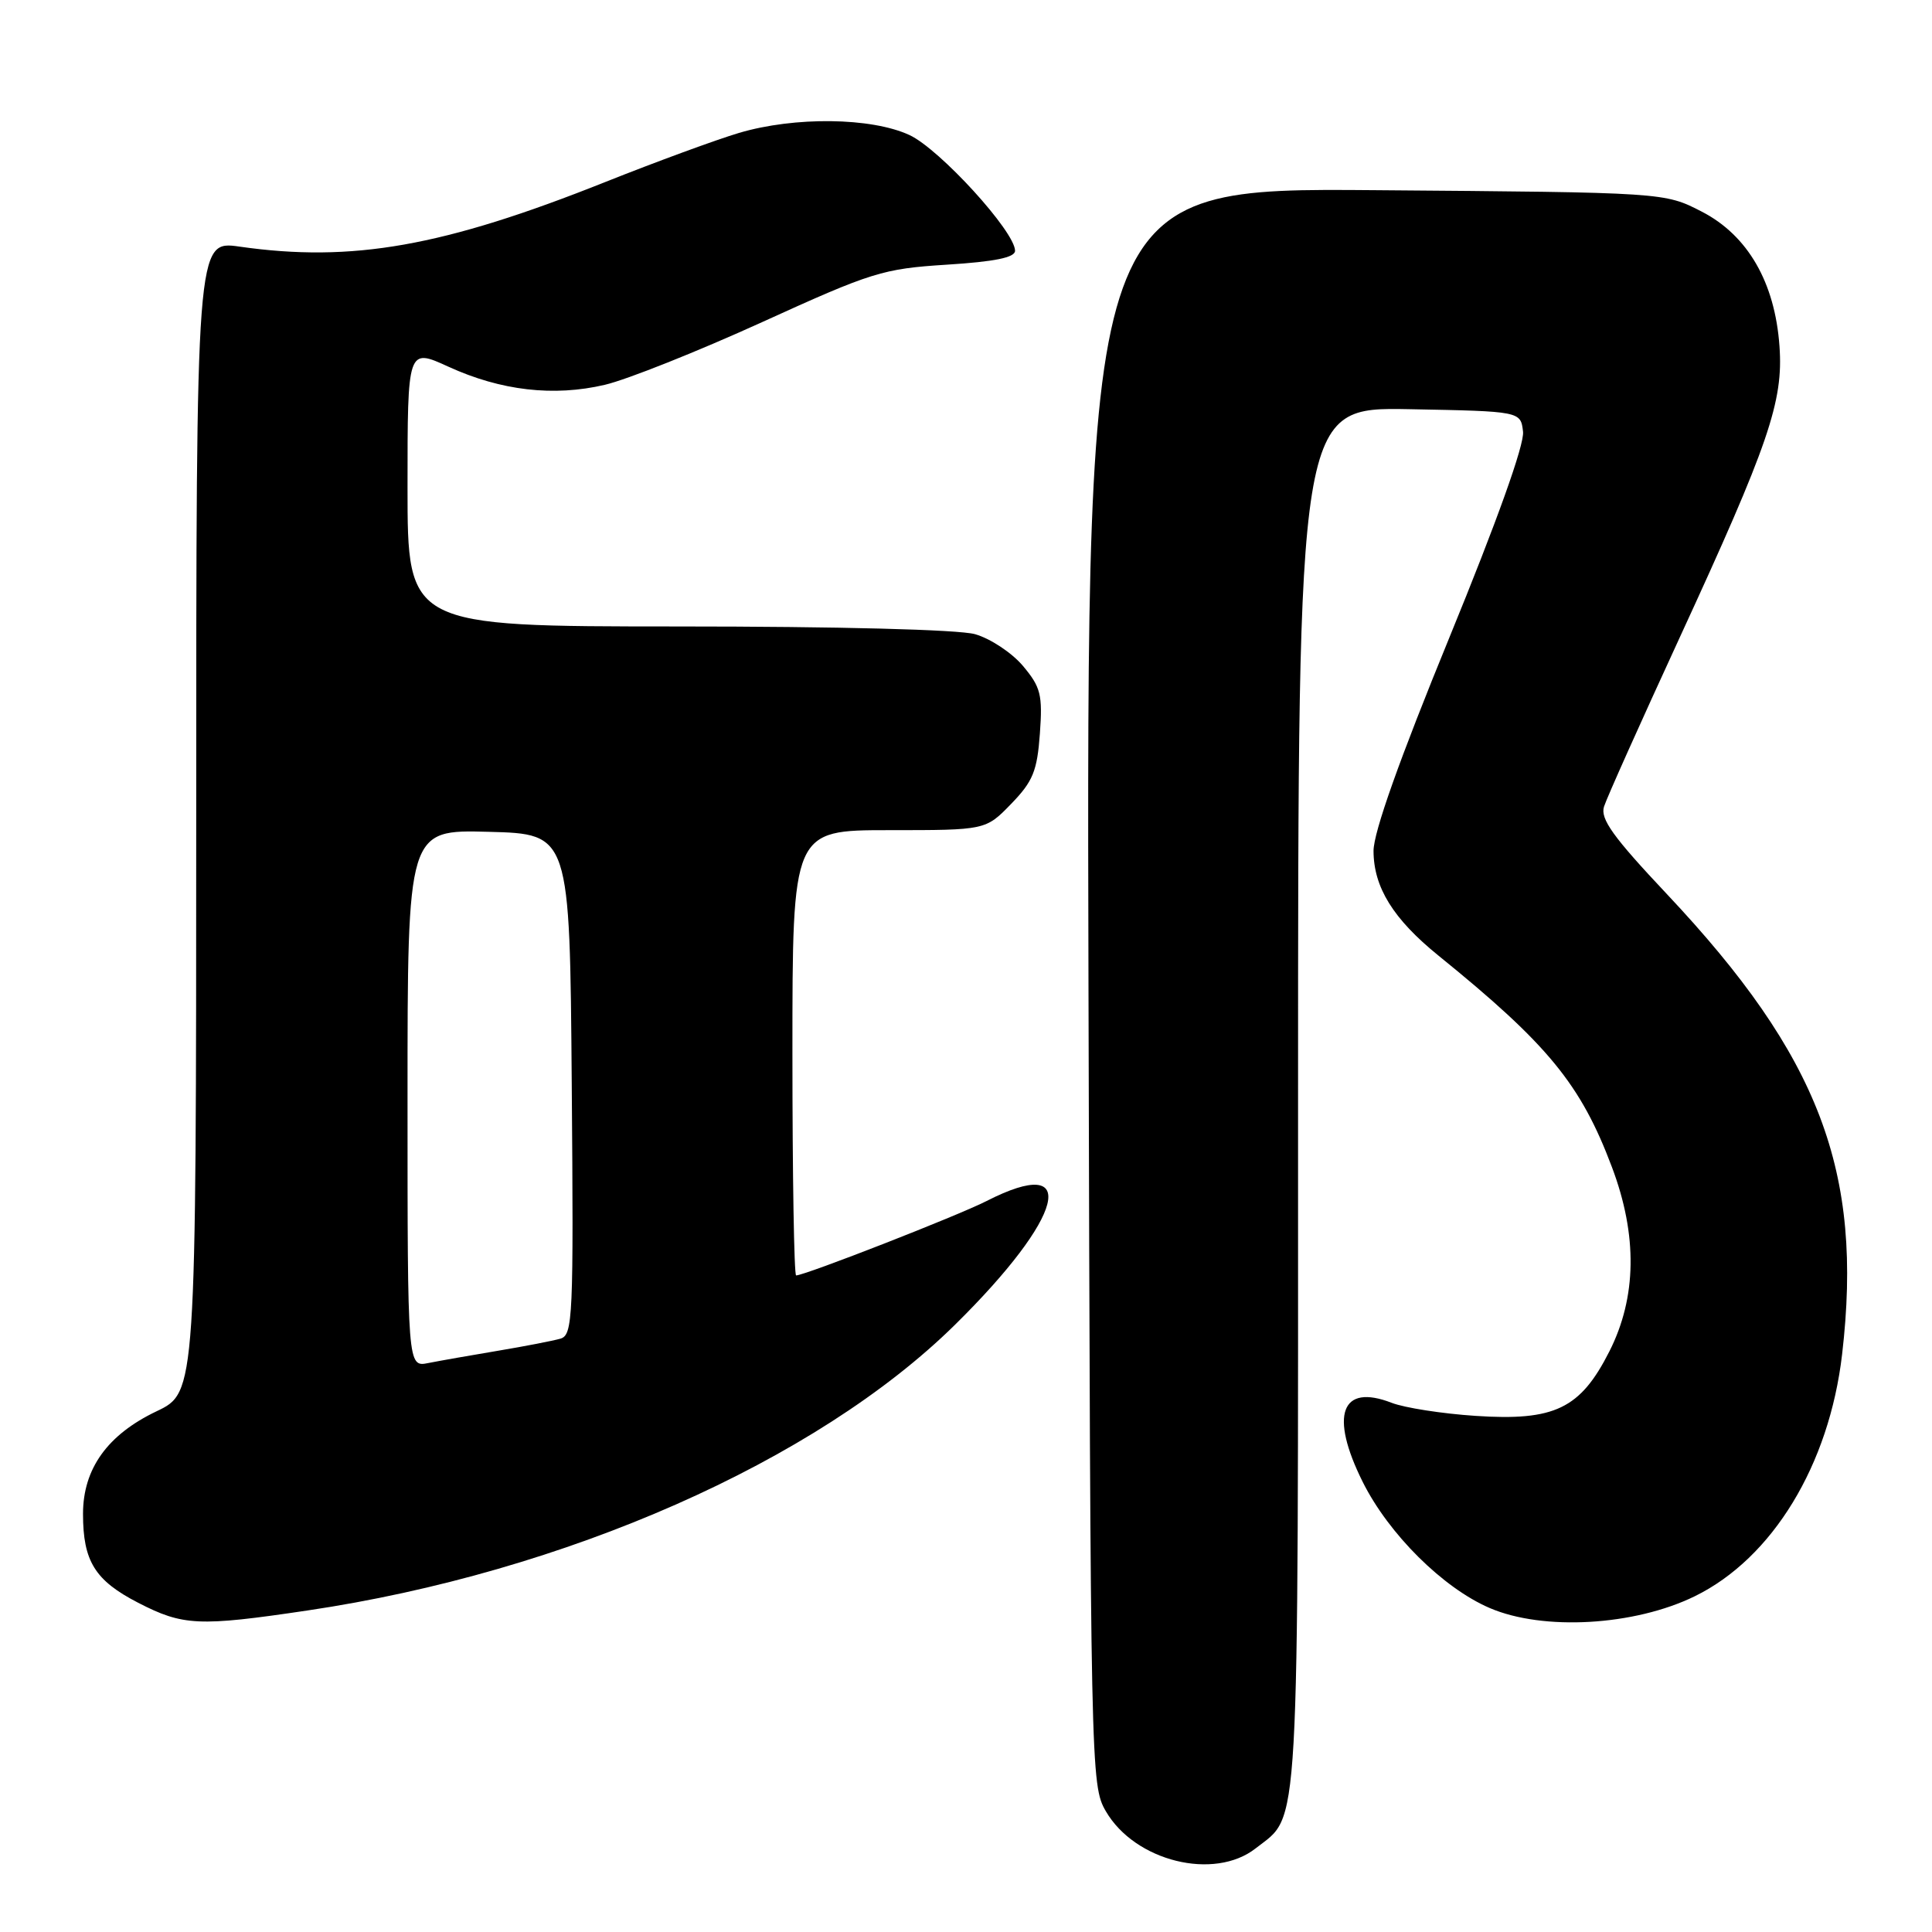 <?xml version="1.0" encoding="UTF-8" standalone="no"?>
<!DOCTYPE svg PUBLIC "-//W3C//DTD SVG 1.1//EN" "http://www.w3.org/Graphics/SVG/1.1/DTD/svg11.dtd" >
<svg xmlns="http://www.w3.org/2000/svg" xmlns:xlink="http://www.w3.org/1999/xlink" version="1.1" viewBox="0 0 256 256">
 <g >
 <path fill="currentColor"
d=" M 166.39 244.91 C 172.28 240.27 172.00 245.29 172.00 145.52 C 172.00 53.95 172.00 53.95 186.75 54.22 C 201.50 54.50 201.50 54.50 201.81 57.20 C 202.01 58.89 198.35 69.10 192.06 84.45 C 185.44 100.60 182.00 110.28 182.00 112.75 C 182.01 117.57 184.61 121.77 190.60 126.62 C 205.12 138.38 209.46 143.67 213.59 154.65 C 217.00 163.69 216.88 171.90 213.25 179.07 C 209.40 186.67 206.00 188.31 195.50 187.61 C 191.10 187.32 186.10 186.54 184.40 185.88 C 177.70 183.28 176.15 187.50 180.56 196.35 C 184.01 203.27 191.20 210.41 197.39 213.07 C 204.48 216.12 216.56 215.43 224.57 211.51 C 234.86 206.47 242.38 194.13 244.09 179.44 C 246.91 155.24 241.09 139.95 220.87 118.47 C 213.75 110.91 212.02 108.51 212.54 106.88 C 212.89 105.76 217.40 95.70 222.54 84.54 C 234.39 58.83 236.32 53.20 235.79 45.87 C 235.19 37.41 231.58 31.18 225.49 28.04 C 220.56 25.50 220.56 25.50 182.26 25.20 C 143.96 24.89 143.96 24.89 144.23 130.70 C 144.50 235.03 144.53 236.55 146.53 240.00 C 150.39 246.64 160.89 249.23 166.39 244.91 Z  M 40.72 213.40 C 74.86 208.34 108.16 193.65 126.55 175.53 C 141.07 161.22 143.23 152.76 130.73 159.14 C 126.93 161.08 106.65 169.00 105.49 169.00 C 105.22 169.00 105.00 155.72 105.00 139.50 C 105.00 110.00 105.00 110.00 117.80 110.00 C 130.61 110.00 130.61 110.00 133.99 106.51 C 136.87 103.54 137.43 102.17 137.79 97.21 C 138.16 92.05 137.91 91.05 135.54 88.23 C 134.07 86.49 131.21 84.60 129.19 84.03 C 126.99 83.42 111.05 83.01 89.75 83.01 C 54.00 83.00 54.00 83.00 54.00 64.56 C 54.00 46.11 54.00 46.11 59.42 48.59 C 66.37 51.77 73.37 52.58 80.14 50.99 C 83.09 50.30 92.46 46.56 100.97 42.69 C 115.55 36.05 116.96 35.61 125.47 35.07 C 131.82 34.67 134.50 34.12 134.50 33.23 C 134.50 30.69 124.49 19.73 120.50 17.89 C 115.44 15.55 105.29 15.43 97.93 17.61 C 94.94 18.50 86.95 21.43 80.17 24.13 C 58.73 32.68 46.67 34.81 31.75 32.68 C 26.00 31.86 26.00 31.86 26.00 108.18 C 25.99 184.50 25.99 184.50 20.75 187.00 C 14.24 190.10 11.00 194.62 11.00 200.60 C 11.00 206.87 12.58 209.42 18.30 212.37 C 24.26 215.44 26.32 215.54 40.72 213.40 Z  M 54.00 145.55 C 54.00 109.93 54.00 109.93 64.75 110.22 C 75.50 110.50 75.50 110.50 75.76 143.68 C 76.01 174.64 75.91 176.89 74.26 177.38 C 73.29 177.66 69.58 178.38 66.00 178.98 C 62.42 179.58 58.26 180.31 56.75 180.61 C 54.00 181.16 54.00 181.16 54.00 145.55 Z "/>
</g>
</svg>